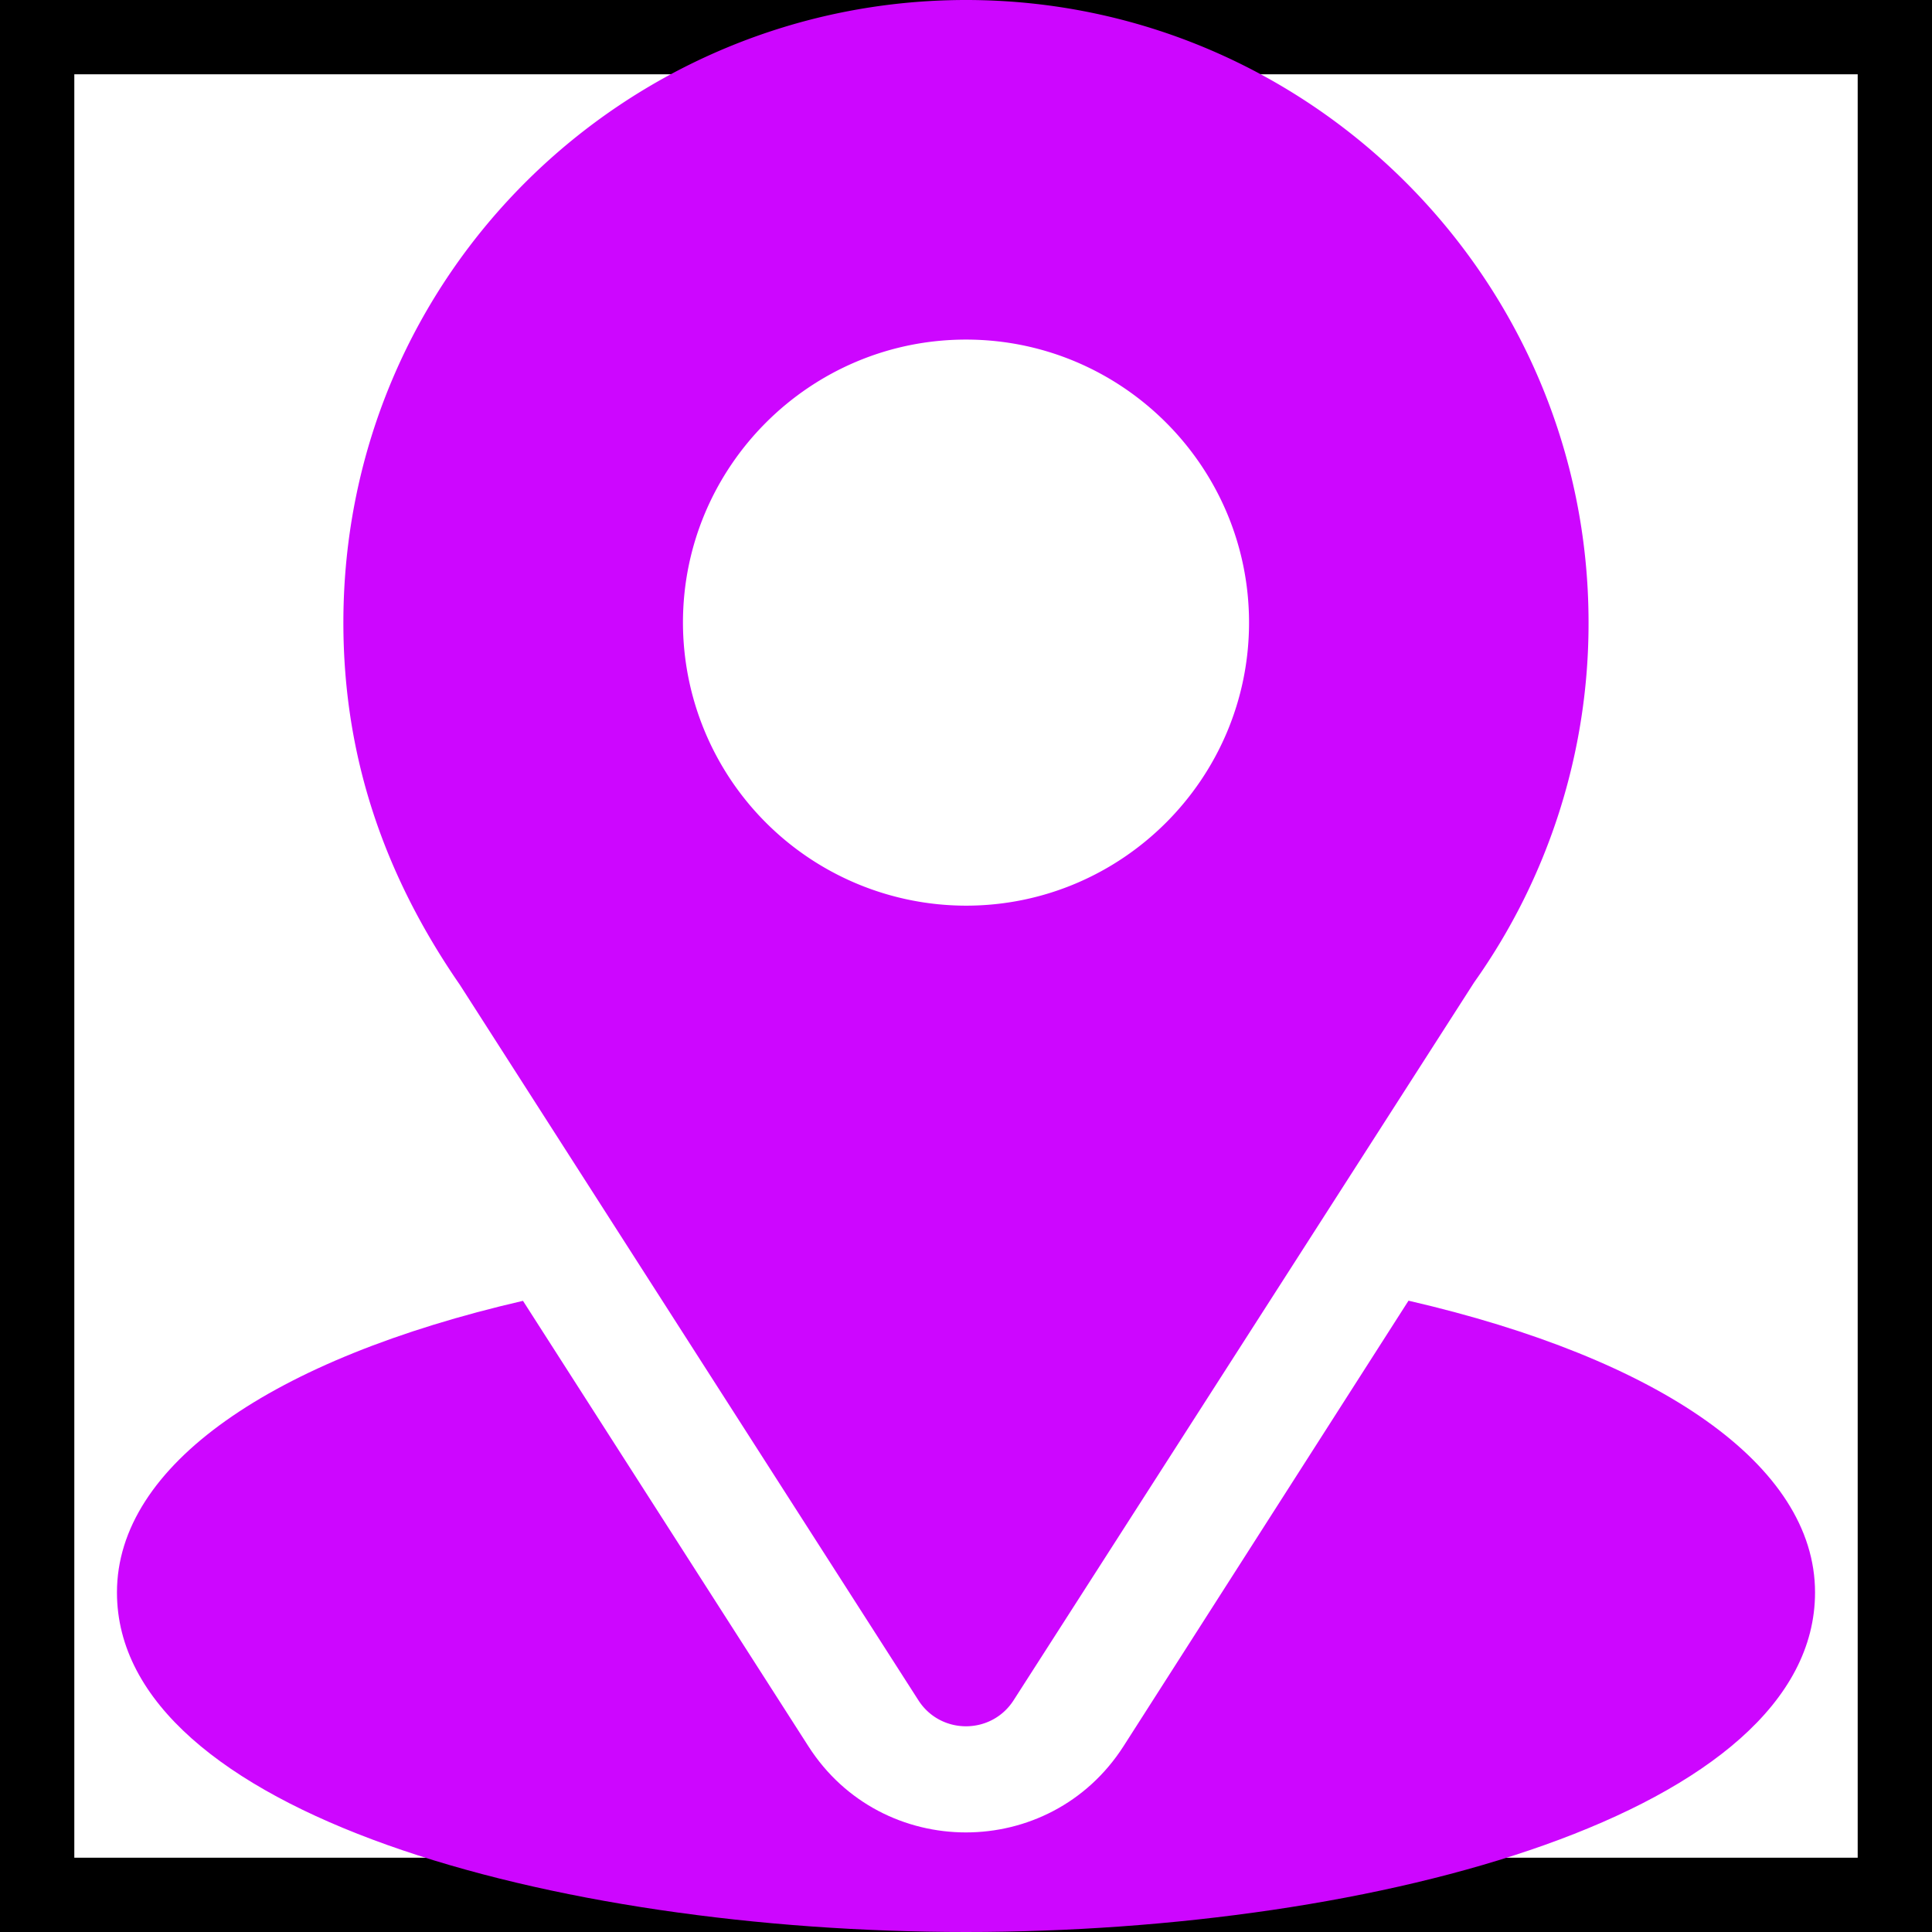 <svg width="26" height="26" fill="none" xmlns="http://www.w3.org/2000/svg"><path stroke="#000" d="M.5.5h25v25H.5z"/><path d="M13 0C8.431 0 4.621 3.68 4.621 8.379c0 1.787.537 3.382 1.568 4.875l6.17 9.627c.3.468.983.467 1.282 0l6.197-9.66a8.342 8.342 0 0 0 1.54-4.842C21.379 3.759 17.62 0 13 0Zm0 12.188a3.813 3.813 0 0 1-3.809-3.81C9.191 6.28 10.9 4.57 13 4.57s3.809 1.709 3.809 3.809S15.1 12.188 13 12.188Z" fill="#CD06FF"/><path d="m18.955 17.504-3.836 5.997c-.993 1.547-3.251 1.543-4.239.001l-3.842-5.996c-3.38.781-5.464 2.213-5.464 3.924C1.574 24.398 7.461 26 13 26c5.539 0 11.426-1.602 11.426-4.57 0-1.712-2.087-3.145-5.471-3.926Z" fill="#CD06FF"/></svg>